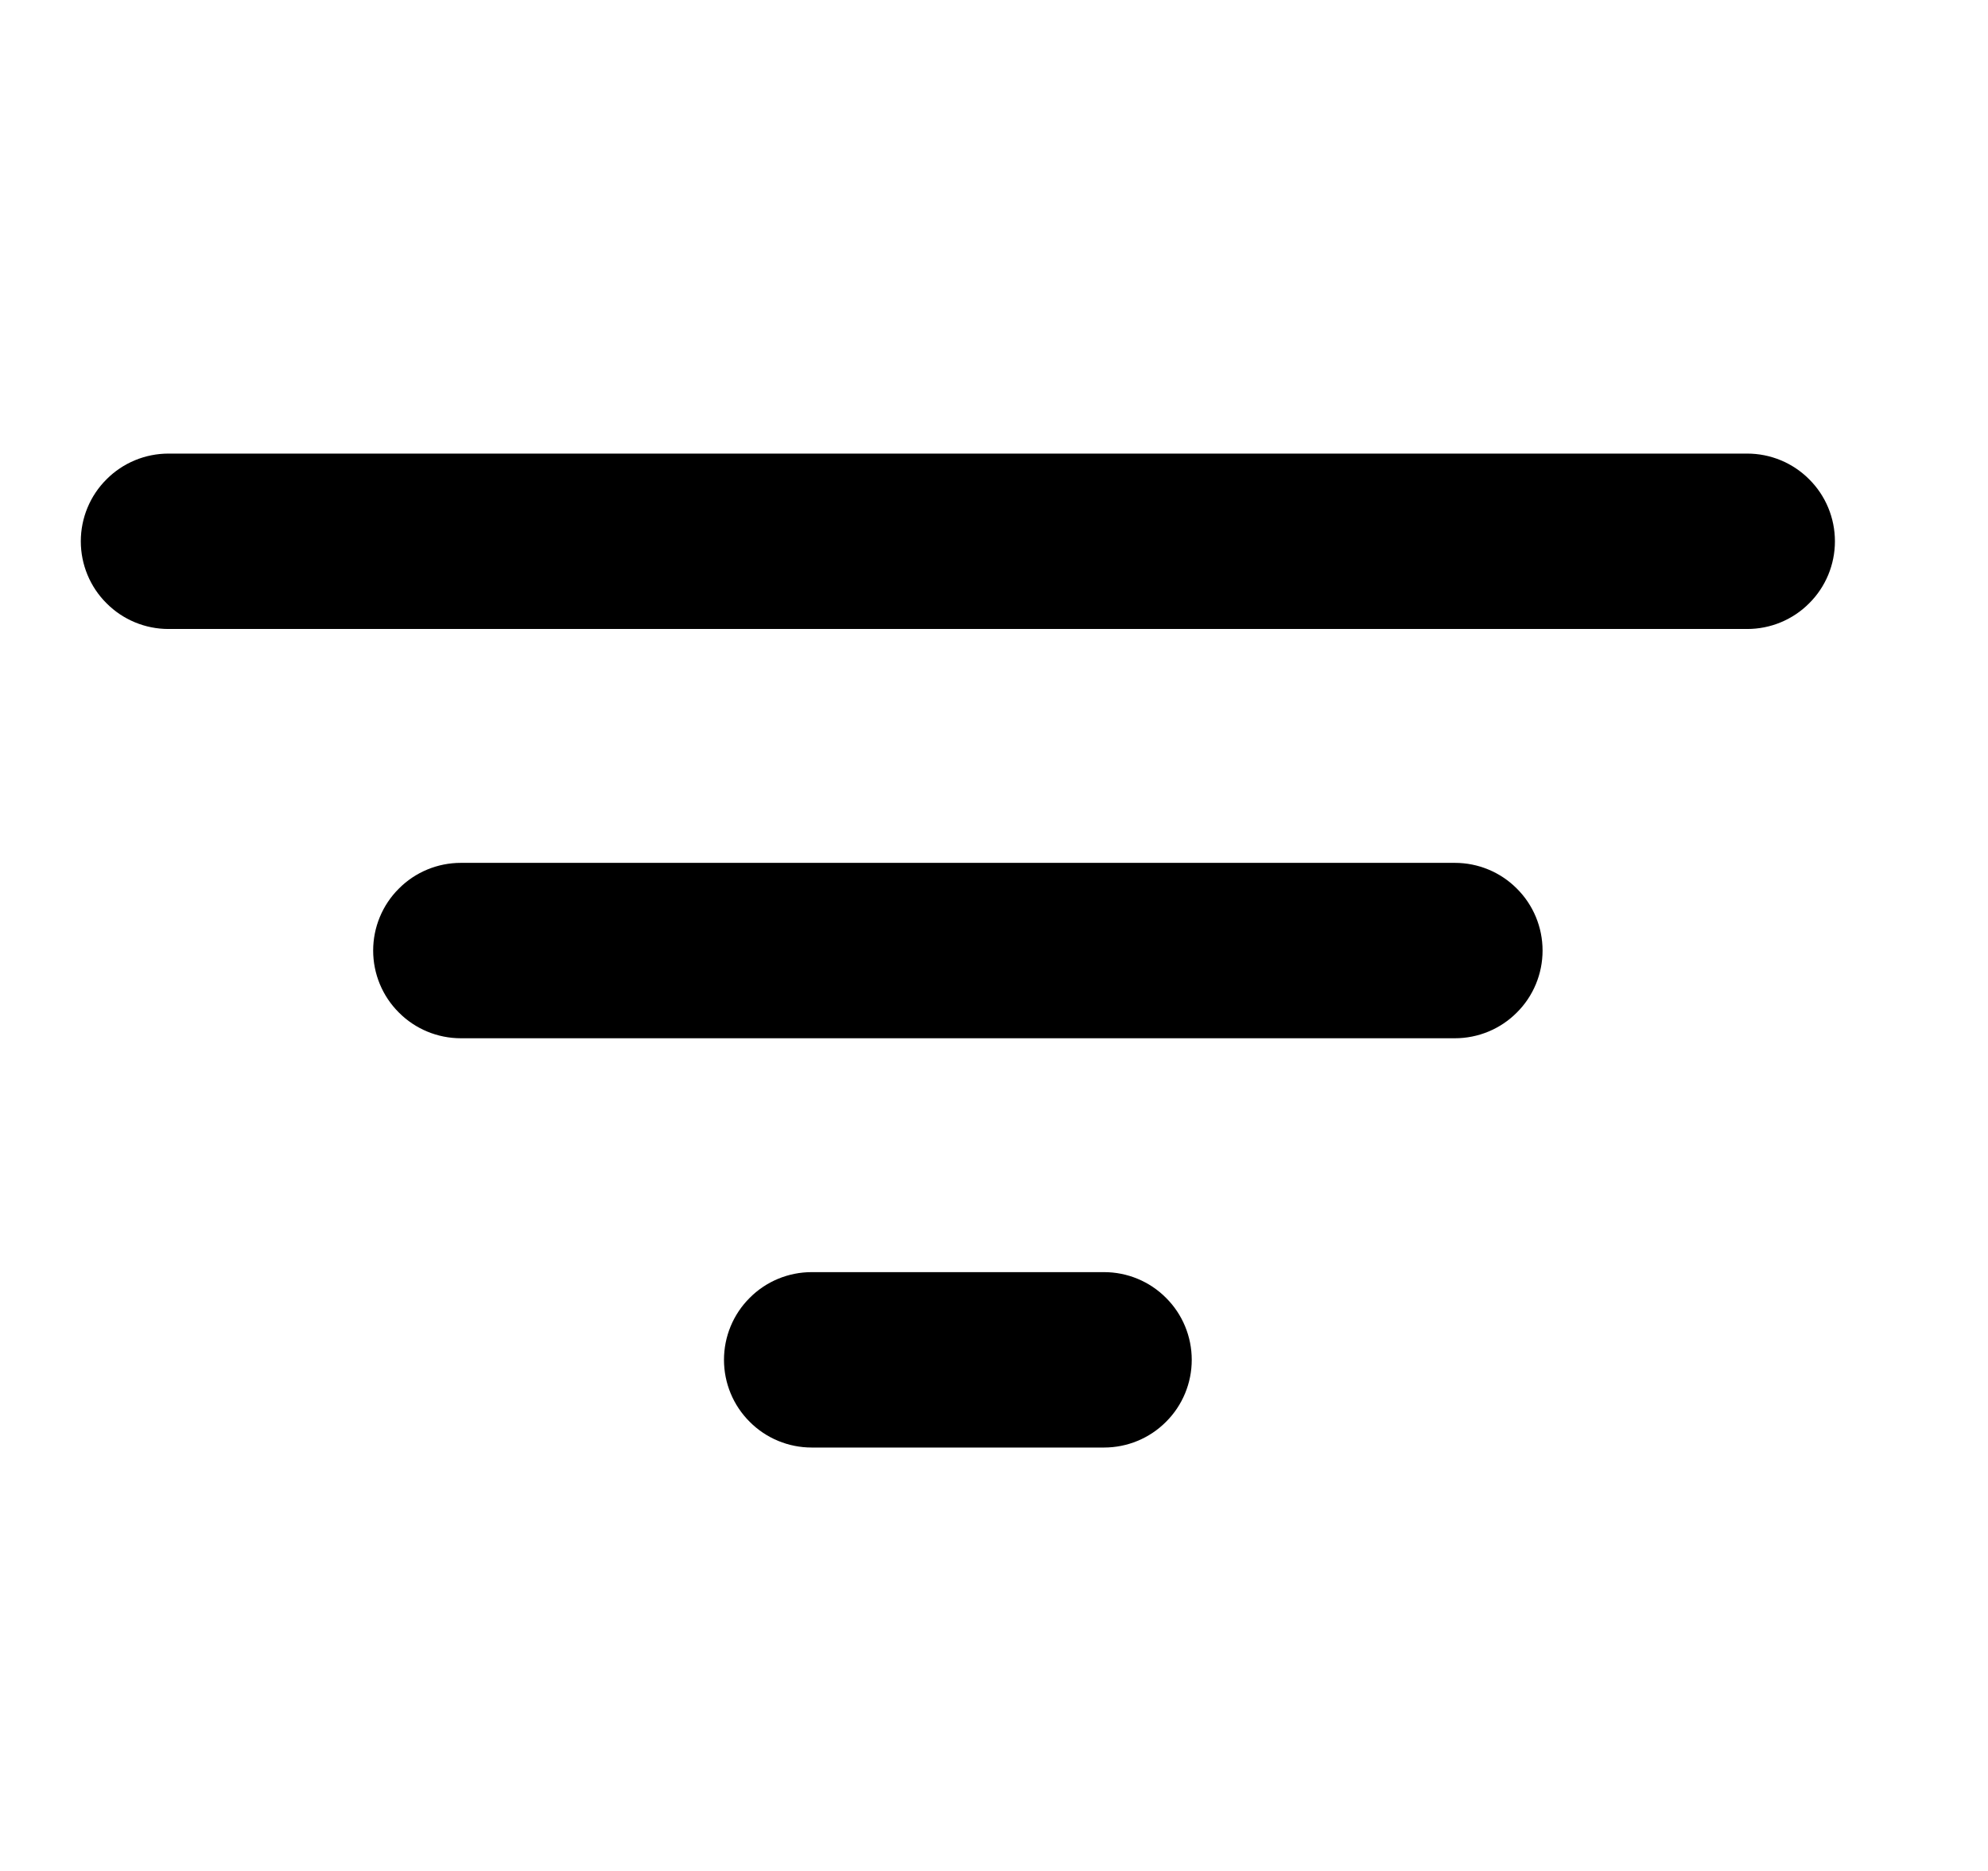 <svg width="17" height="16" viewBox="0 0 17 16" fill="none" xmlns="http://www.w3.org/2000/svg">
<g clip-path="url(#clip0_547_40849)">
<path d="M14.941 5.379H1.441C1.242 5.379 1.051 5.3 0.911 5.159C0.77 5.019 0.691 4.828 0.691 4.629C0.691 4.43 0.77 4.239 0.911 4.099C1.051 3.958 1.242 3.879 1.441 3.879H14.941C15.14 3.879 15.331 3.958 15.471 4.099C15.612 4.239 15.691 4.43 15.691 4.629C15.691 4.828 15.612 5.019 15.471 5.159C15.331 5.3 15.14 5.379 14.941 5.379ZM12.441 8.879H3.941C3.742 8.879 3.551 8.8 3.411 8.659C3.27 8.519 3.191 8.328 3.191 8.129C3.191 7.93 3.27 7.739 3.411 7.599C3.551 7.458 3.742 7.379 3.941 7.379H12.441C12.64 7.379 12.831 7.458 12.971 7.599C13.112 7.739 13.191 7.93 13.191 8.129C13.191 8.328 13.112 8.519 12.971 8.659C12.831 8.8 12.64 8.879 12.441 8.879ZM9.441 12.379H6.941C6.742 12.379 6.551 12.3 6.411 12.159C6.27 12.019 6.191 11.828 6.191 11.629C6.191 11.43 6.27 11.239 6.411 11.099C6.551 10.958 6.742 10.879 6.941 10.879H9.441C9.64 10.879 9.831 10.958 9.971 11.099C10.112 11.239 10.191 11.43 10.191 11.629C10.191 11.828 10.112 12.019 9.971 12.159C9.831 12.3 9.64 12.379 9.441 12.379Z" fill="black"/>
</g>
<defs>
<clipPath id="clip0_547_40849">
<rect width="16" height="16" fill="white" transform="translate(0.191 0.129)"/>
</clipPath>
</defs>
</svg>
